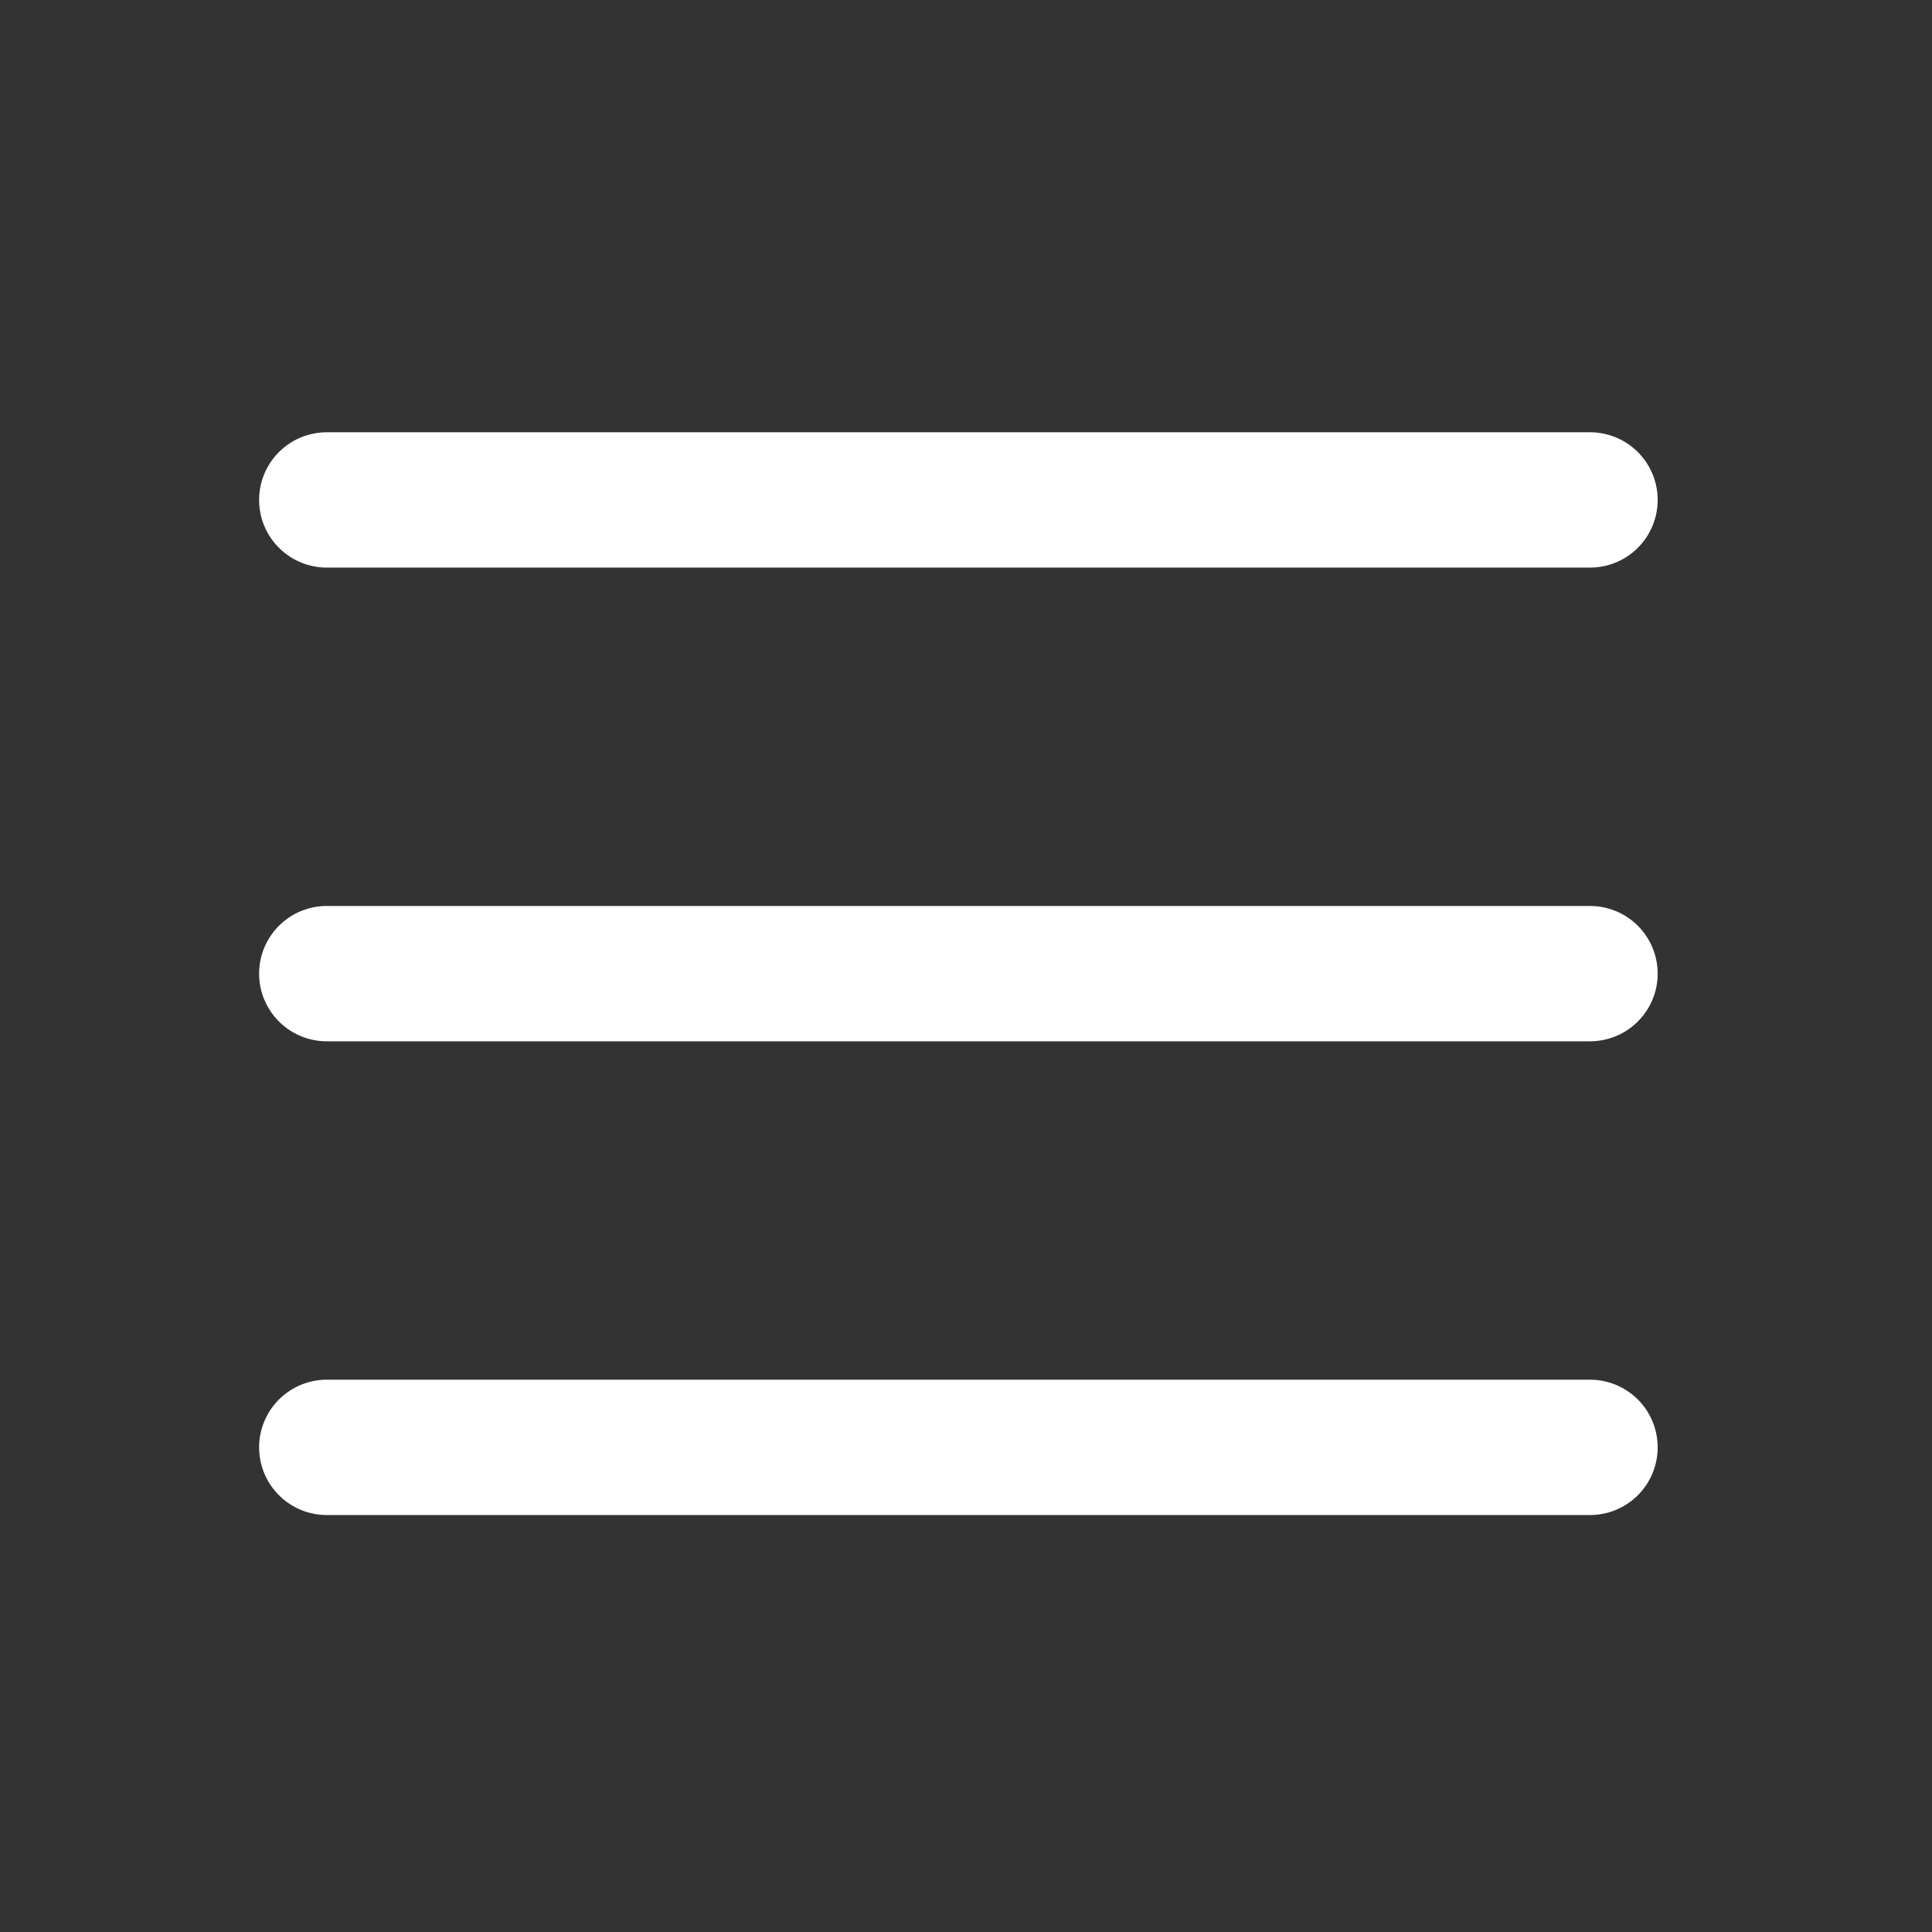 <svg width="59" height="59" viewBox="0 0 59 59" fill="none" xmlns="http://www.w3.org/2000/svg">
<rect x="0" y="0" width="59" height="59" fill="#333333" stroke="none"/>
<g clip-path="url(#clip0_6001_6601)">
<path d="M9.979 15.267H48.556" stroke="white" stroke-width="4.133" stroke-linecap="round" stroke-linejoin="round"/>
<path d="M9.979 29.733H48.556" stroke="white" stroke-width="4.133" stroke-linecap="round" stroke-linejoin="round"/>
<path d="M9.979 44.2H48.556" stroke="white" stroke-width="4.133" stroke-linecap="round" stroke-linejoin="round"/>
</g>
<defs>
<clipPath id="clip0_6001_6601">
<rect width="57.867" height="57.867" fill="white" transform="translate(0.332 0.8)"/>
</clipPath>
</defs>
</svg>
